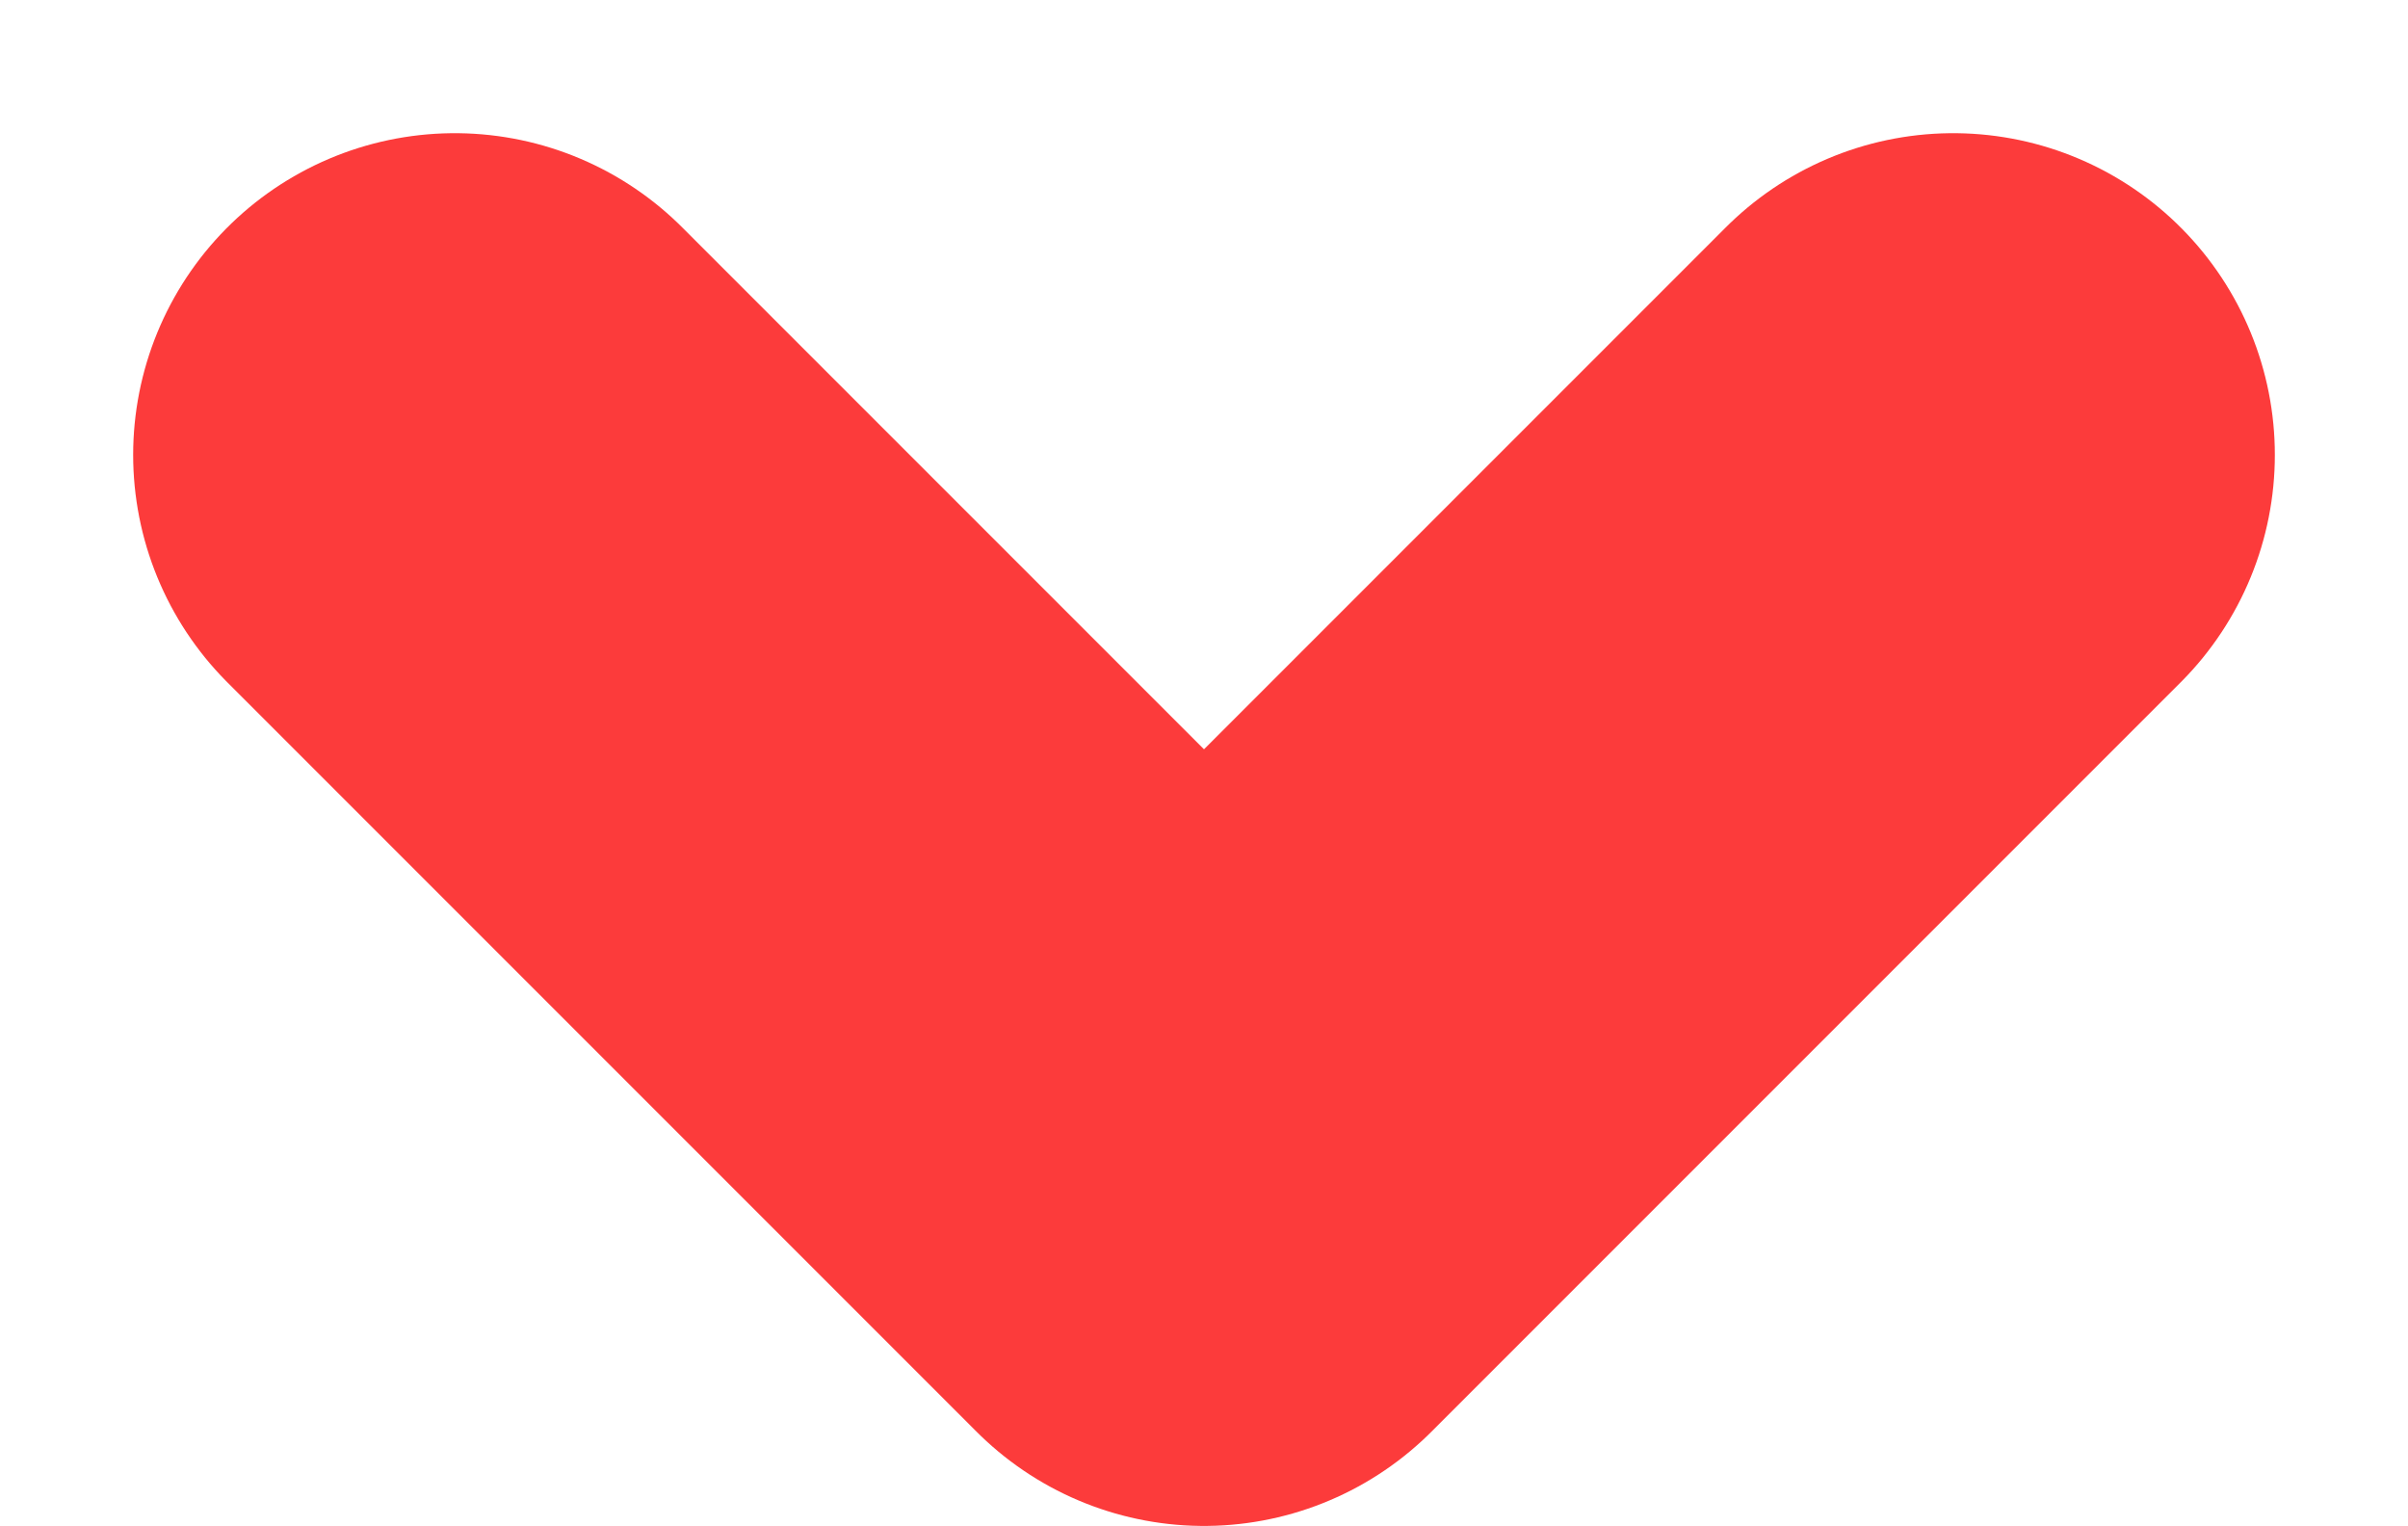 <svg xmlns="http://www.w3.org/2000/svg" width="11.23" height="7.115" viewBox="0 0 11.23 7.115"><path d="M9,13.5l3.494,3.494L15.988,13.5" transform="translate(-6.879 -11.379)" fill="none" stroke="#fc3b3b" stroke-linecap="round" stroke-linejoin="round" stroke-width="3"/></svg>